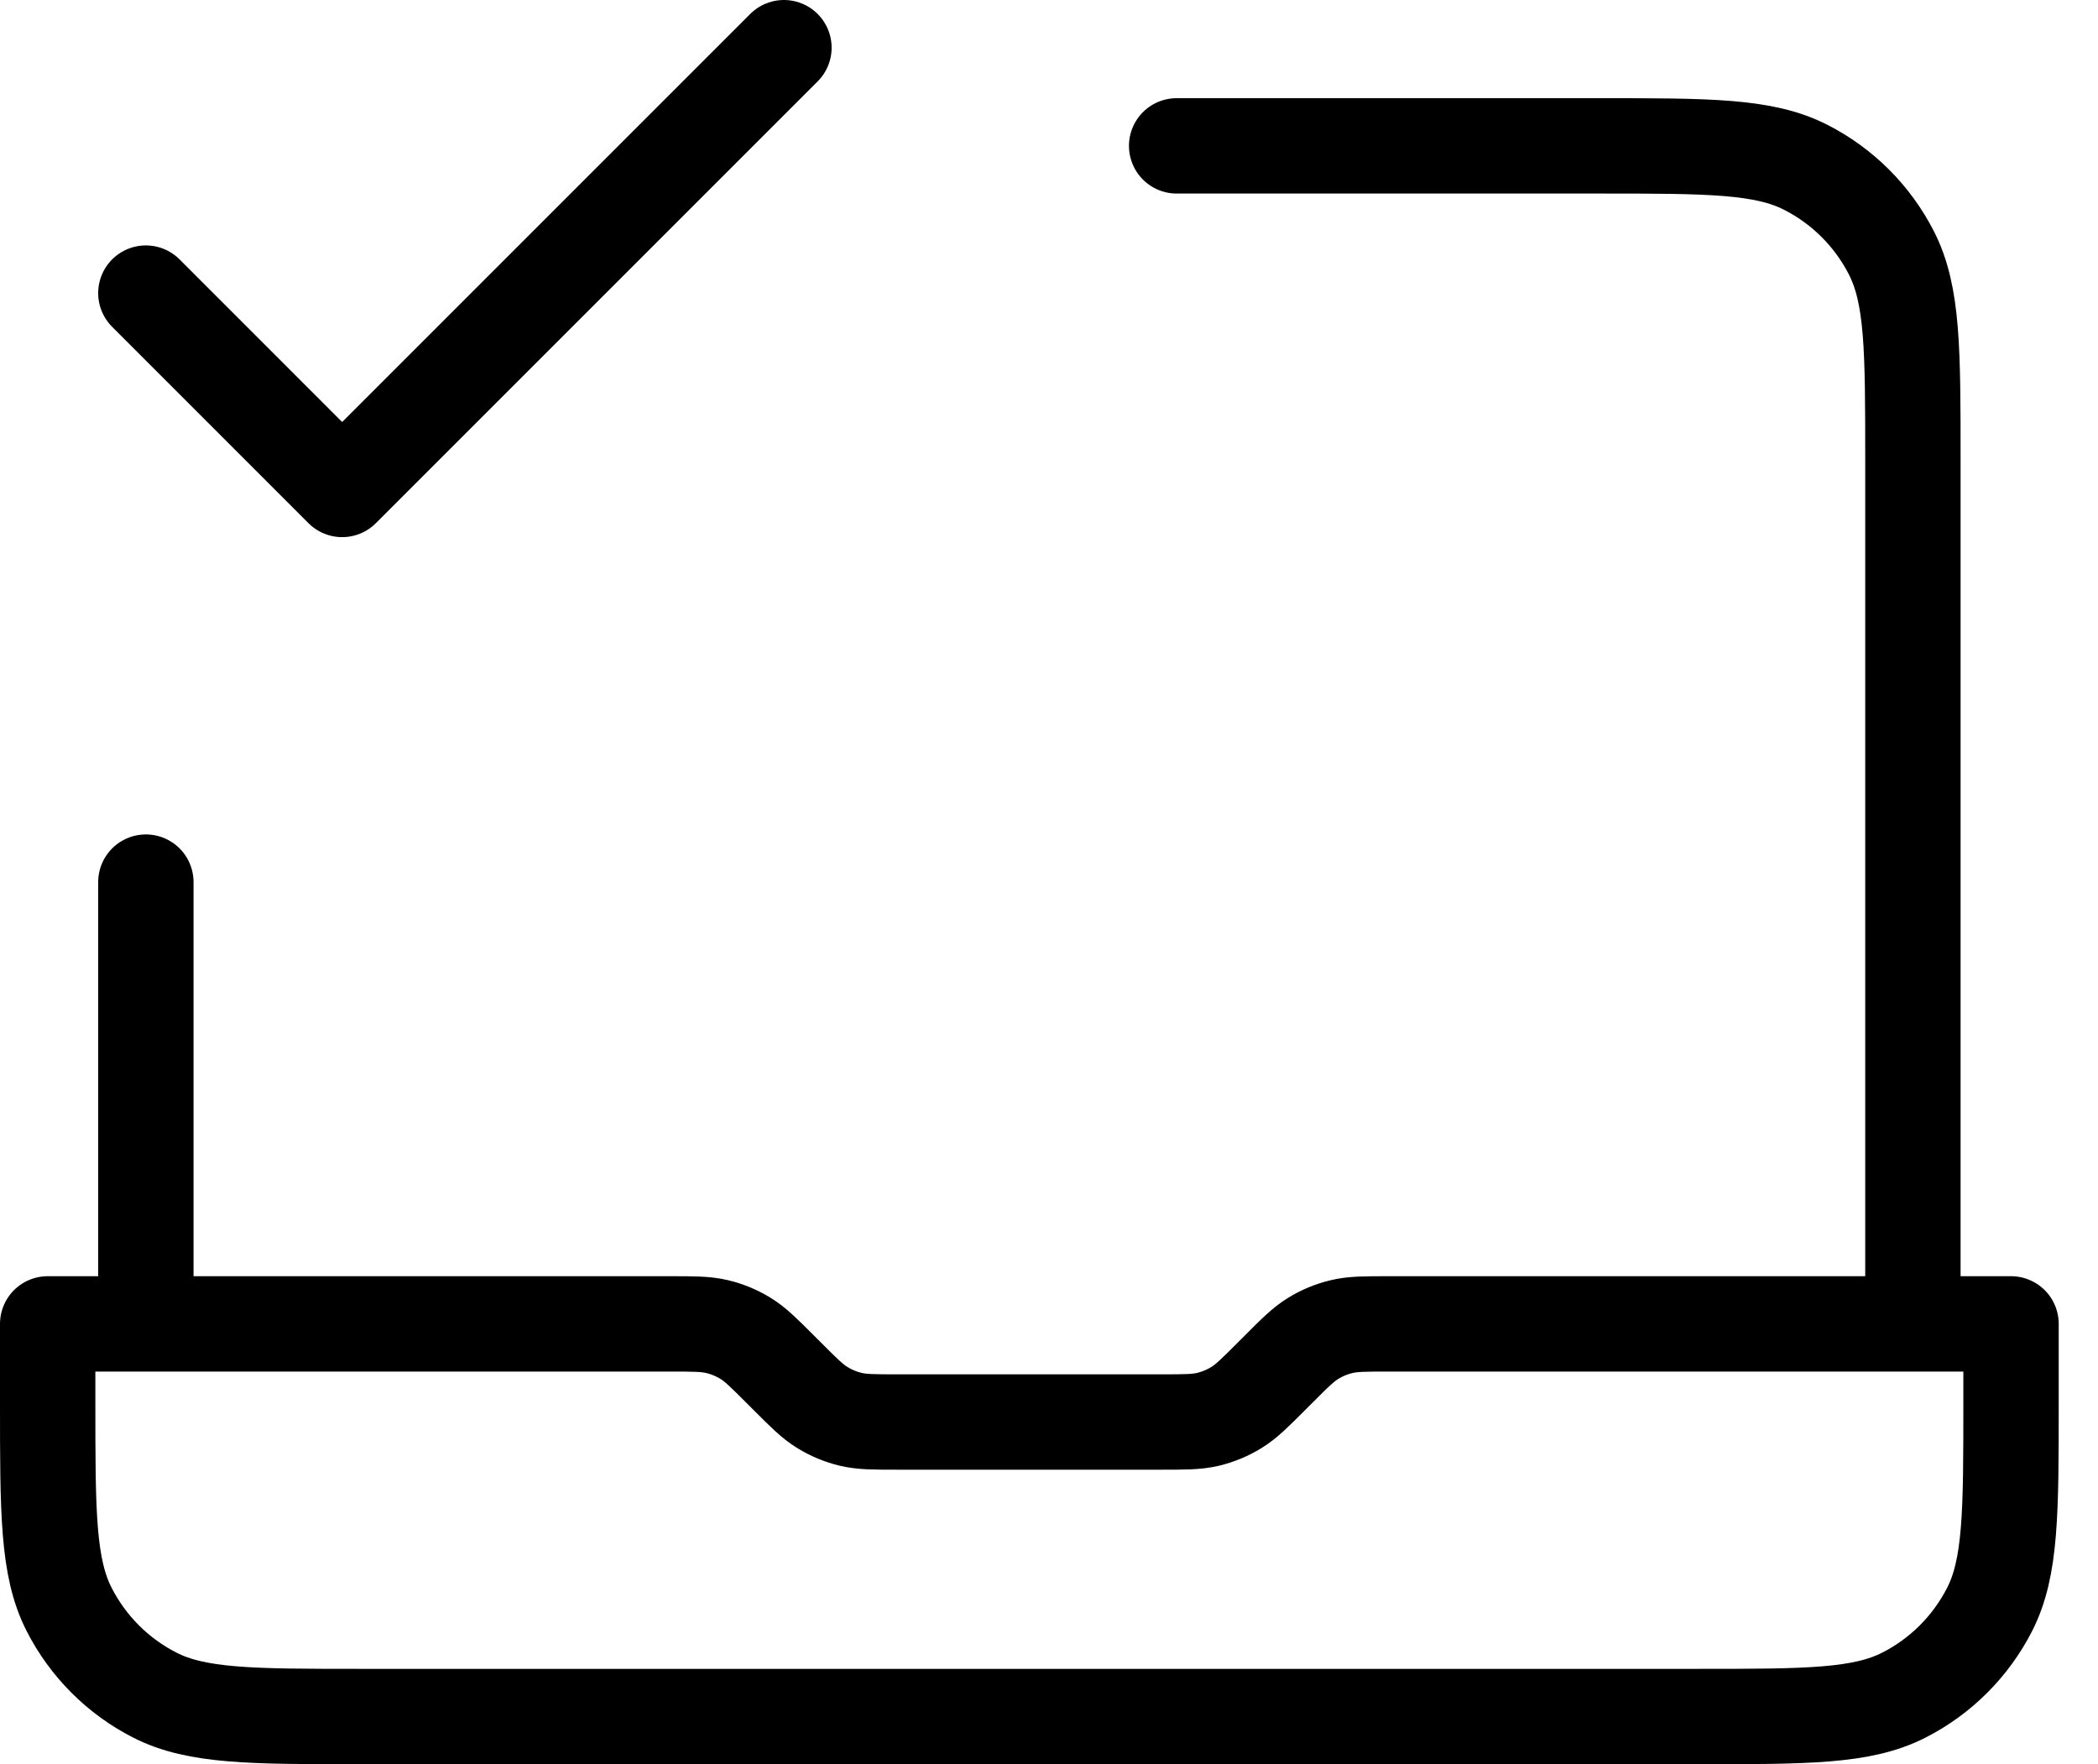 <svg width="44" height="37" viewBox="0 0 44 37" fill="none" xmlns="http://www.w3.org/2000/svg">
<path d="M3.059 6.147L7.176 10.265L16.441 1M40.118 27.765V9.647C40.118 7.341 40.118 6.188 39.669 5.307C39.274 4.532 38.644 3.902 37.869 3.508C36.989 3.059 35.836 3.059 33.529 3.059H24.677M3.059 27.765V18.5M42.176 27.765V29.412C42.176 31.718 42.176 32.871 41.728 33.752C41.333 34.526 40.703 35.157 39.928 35.551C39.047 36 37.894 36 35.588 36H7.588C5.282 36 4.129 36 3.248 35.551C2.473 35.157 1.844 34.526 1.449 33.752C1 32.871 1 31.718 1 29.412V27.765H14.047C14.551 27.765 14.803 27.765 15.04 27.822C15.25 27.872 15.45 27.955 15.635 28.068C15.842 28.195 16.02 28.373 16.377 28.73L16.506 28.859C16.862 29.215 17.04 29.393 17.248 29.52C17.432 29.633 17.633 29.716 17.843 29.767C18.08 29.823 18.332 29.823 18.835 29.823H24.341C24.845 29.823 25.097 29.823 25.334 29.767C25.544 29.716 25.745 29.633 25.929 29.52C26.137 29.393 26.315 29.215 26.671 28.859L26.8 28.73C27.156 28.373 27.334 28.195 27.542 28.068C27.726 27.955 27.927 27.872 28.137 27.822C28.374 27.765 28.626 27.765 29.129 27.765H42.176Z" stroke="black" stroke-width="2" stroke-linecap="round" stroke-linejoin="round"/>
</svg>
